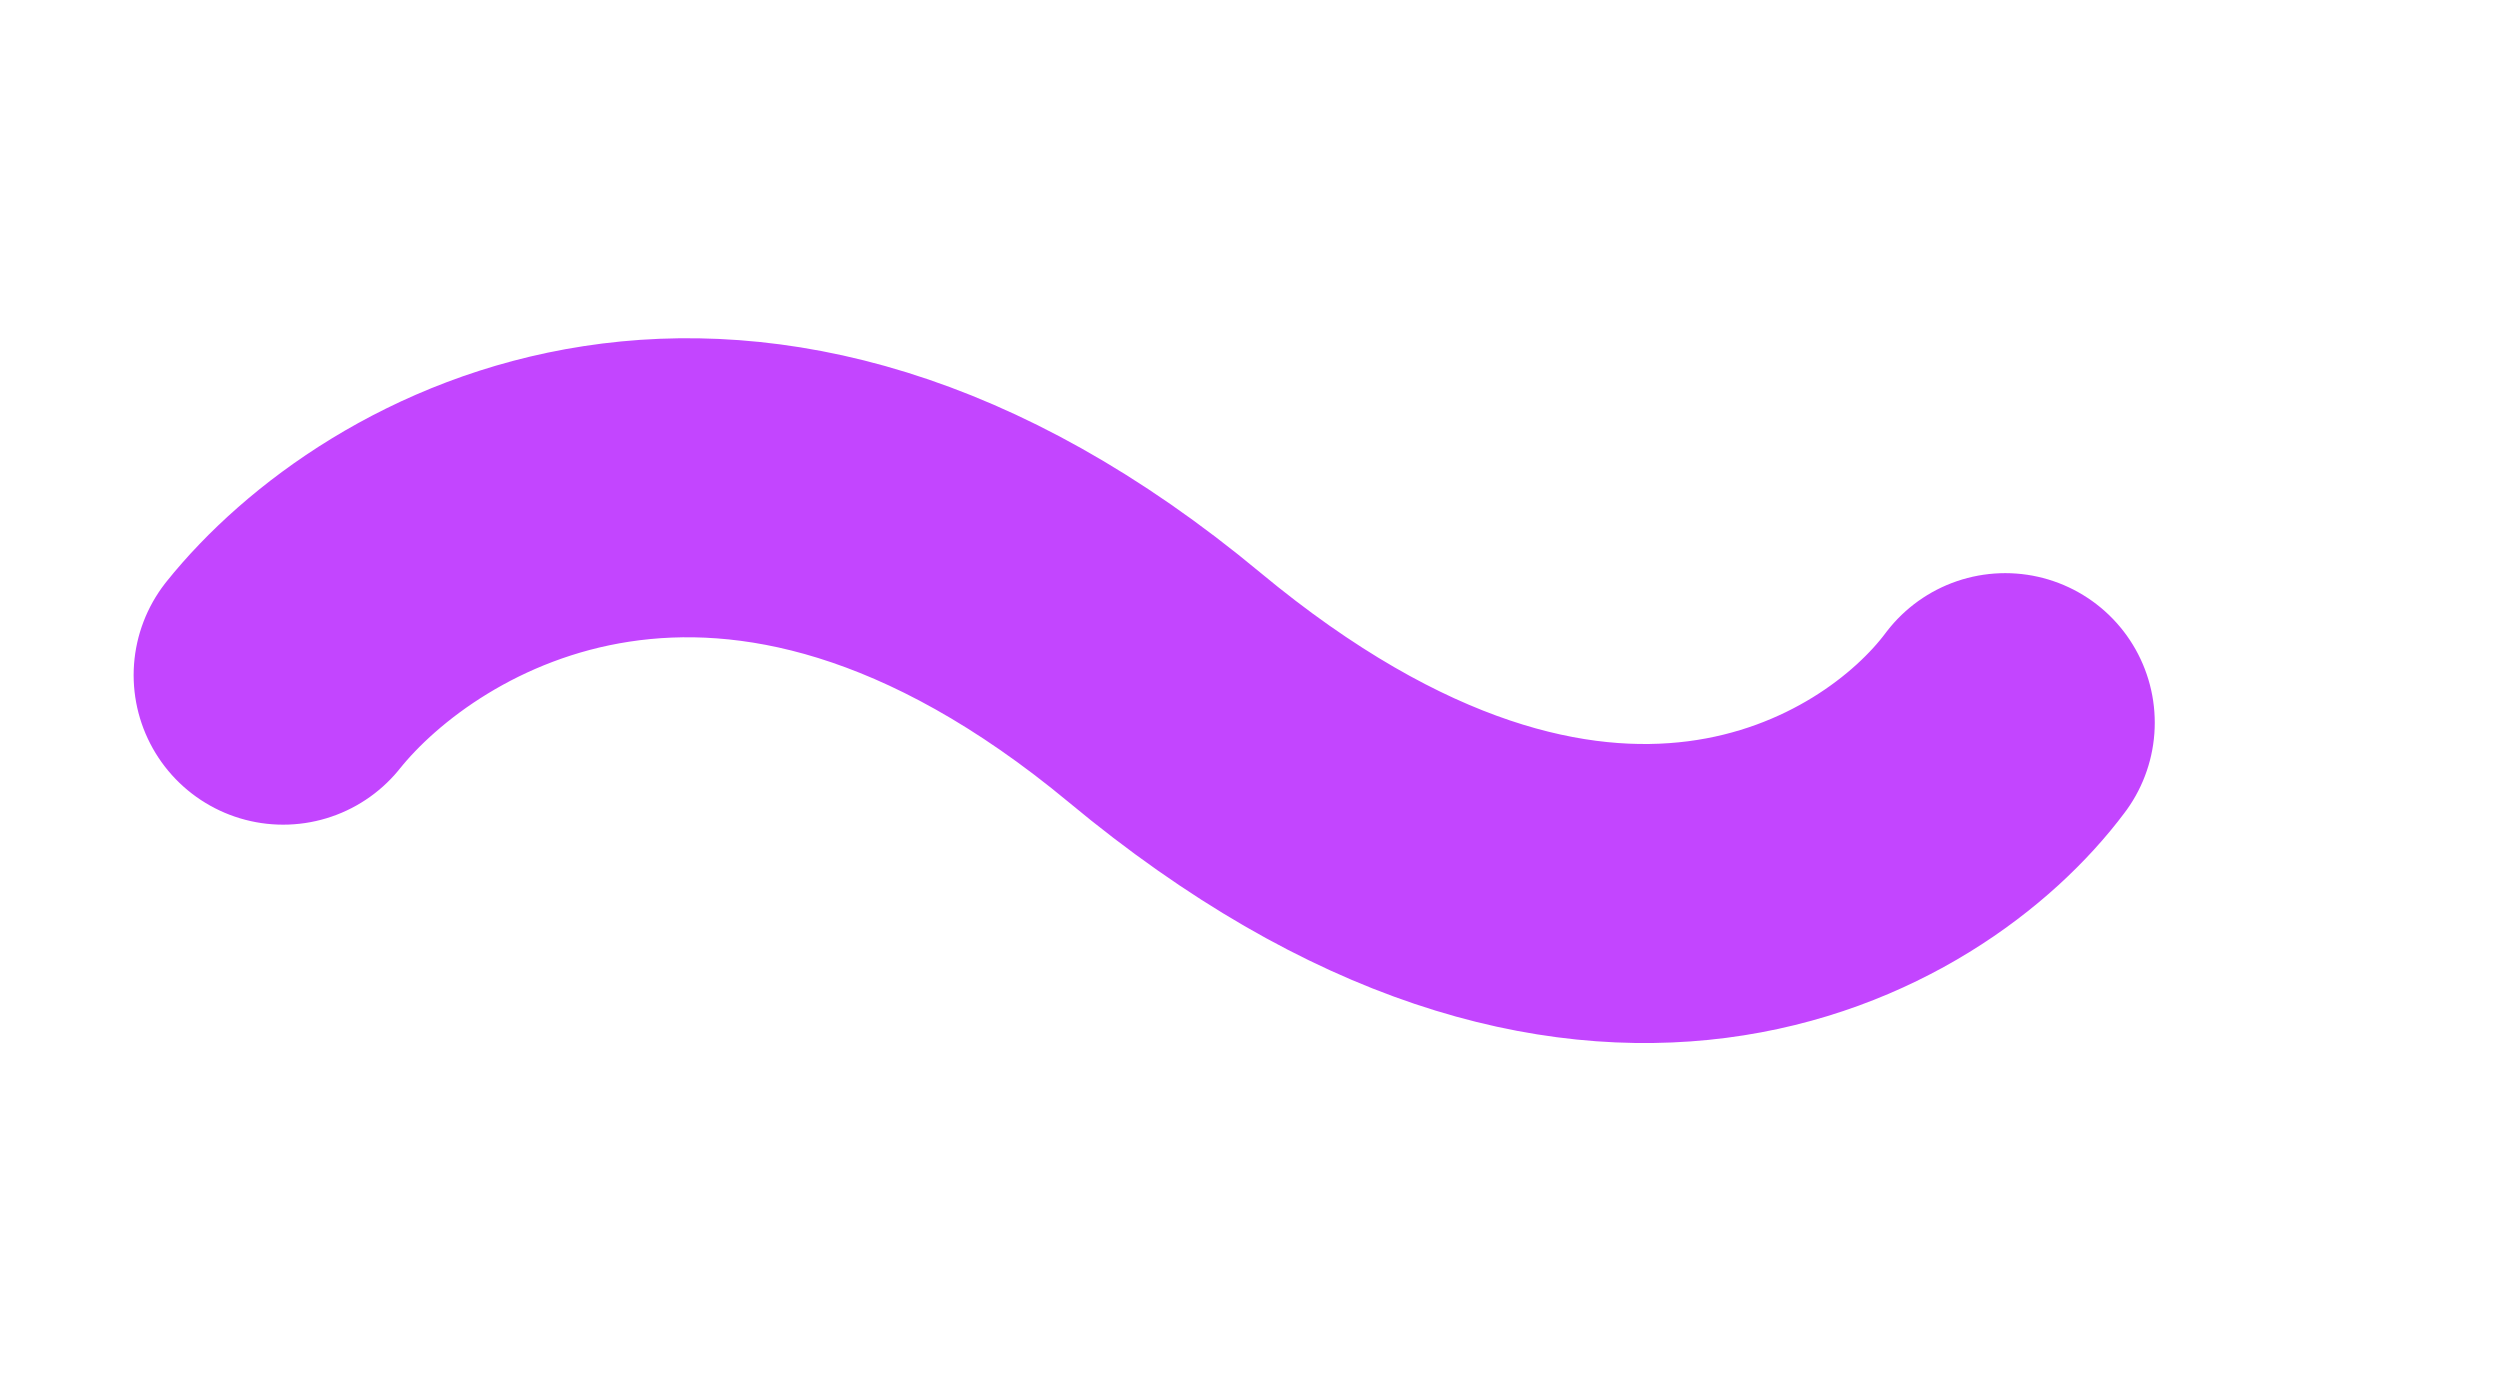 <svg width="209" height="115" viewBox="0 0 209 115" fill="none" xmlns="http://www.w3.org/2000/svg">
<g style="mix-blend-mode:plus-lighter" opacity="0.8" filter="url(#filter0_d_490_14517)">
<path d="M167.638 60.415C159.122 71.82 133.144 87.196 97.354 57.467C61.565 27.738 33.32 44.397 23.672 56.442" stroke="#B416FF" stroke-width="25" stroke-linecap="round"/>
</g>
<defs>
<filter id="filter0_d_490_14517" x="-17.514" y="0.562" width="226.336" height="114.352" filterUnits="userSpaceOnUse" color-interpolation-filters="sRGB">
<feFlood flood-opacity="0" result="BackgroundImageFix"/>
<feColorMatrix in="SourceAlpha" type="matrix" values="0 0 0 0 0 0 0 0 0 0 0 0 0 0 0 0 0 0 127 0" result="hardAlpha"/>
<feOffset/>
<feGaussianBlur stdDeviation="14.104"/>
<feComposite in2="hardAlpha" operator="out"/>
<feColorMatrix type="matrix" values="0 0 0 0 0.592 0 0 0 0 0.278 0 0 0 0 1 0 0 0 1 0"/>
<feBlend mode="normal" in2="BackgroundImageFix" result="effect1_dropShadow_490_14517"/>
<feBlend mode="normal" in="SourceGraphic" in2="effect1_dropShadow_490_14517" result="shape"/>
</filter>
</defs>
</svg>
